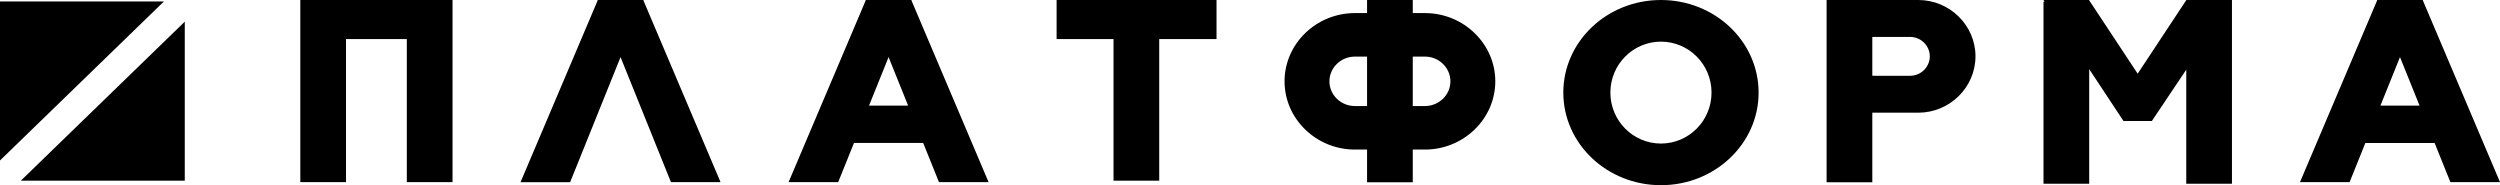 <svg xmlns="http://www.w3.org/2000/svg" width="270" height="20" fill="none"><script xmlns=""/><path fill-rule="evenodd" clip-rule="evenodd" d="M48.872 19.673h-4.936V4.219H37.37v15.454h-4.936V0h16.439v19.673zM0 .159h17.705L0 17.331V.16zm19.955 2.183v17.172H2.25L19.955 2.342zM147.643 0h4.936v1.413h1.314c4.179 0 7.599 3.316 7.599 7.37s-3.42 7.37-7.599 7.37h-1.314v3.532h-4.936v-3.532h-1.314c-4.179 0-7.598-3.316-7.598-7.37s3.419-7.37 7.598-7.37h1.314V0zm4.936 6.114v5.339h1.314c1.514 0 2.752-1.202 2.752-2.67s-1.238-2.67-2.752-2.67h-1.314zm-4.936 5.339v-5.34h-1.314c-1.513 0-2.752 1.202-2.752 2.67s1.239 2.67 2.752 2.67h1.314zm109.444-.05h4.224l-2.112-5.238-2.112 5.239zm-.356-11.36L256.714 0h4.97l-.017.042L270 19.67h-5.357l-1.705-4.229h-7.478l-1.705 4.23h-5.357L256.731.042zm-36.033.134h.117L220.698 0h4.911l5.26 7.958L236.116.02V0h4.936v19.845h-4.936V7.525l-3.714 5.543h-3.065l-3.703-5.602v12.379h-4.936V.177zM197.274 0h9.895c3.401 0 6.183 2.738 6.183 6.085s-2.782 6.086-6.183 6.086h-4.959v7.514h-4.936V0zm4.936 3.991v4.19c.842.013 1.587.003 1.823.003h2.253c1.172 0 2.132-.944 2.132-2.099 0-1.154-.96-2.098-2.132-2.098h-2.253c-.233 0-.981-.006-1.823.004zM179.383 0c5.824 0 10.546 4.477 10.546 10s-4.722 10-10.546 10c-5.824 0-10.545-4.477-10.545-10s4.721-10 10.545-10zm0 4.497c3.017 0 5.462 2.463 5.462 5.503s-2.445 5.503-5.462 5.503c-3.016 0-5.462-2.464-5.462-5.503 0-3.04 2.446-5.503 5.462-5.503zM120.26 0h11.125v4.22h-6.189v15.29h-4.936V4.22h-6.147V0h6.147zM93.855 11.404h4.222l-2.11-5.238-2.112 5.238zM93.498.042L93.481 0h4.971l-.017.042 8.332 19.63h-5.357l-1.706-4.232H92.23l-1.707 4.233h-5.357L93.498.043zM64.533 0h4.971l-.017.042 8.333 19.63h-5.357L67.019 6.167l-5.444 13.507h-5.357L64.55.043 64.533 0z" fill="#000"/><script xmlns=""/></svg>